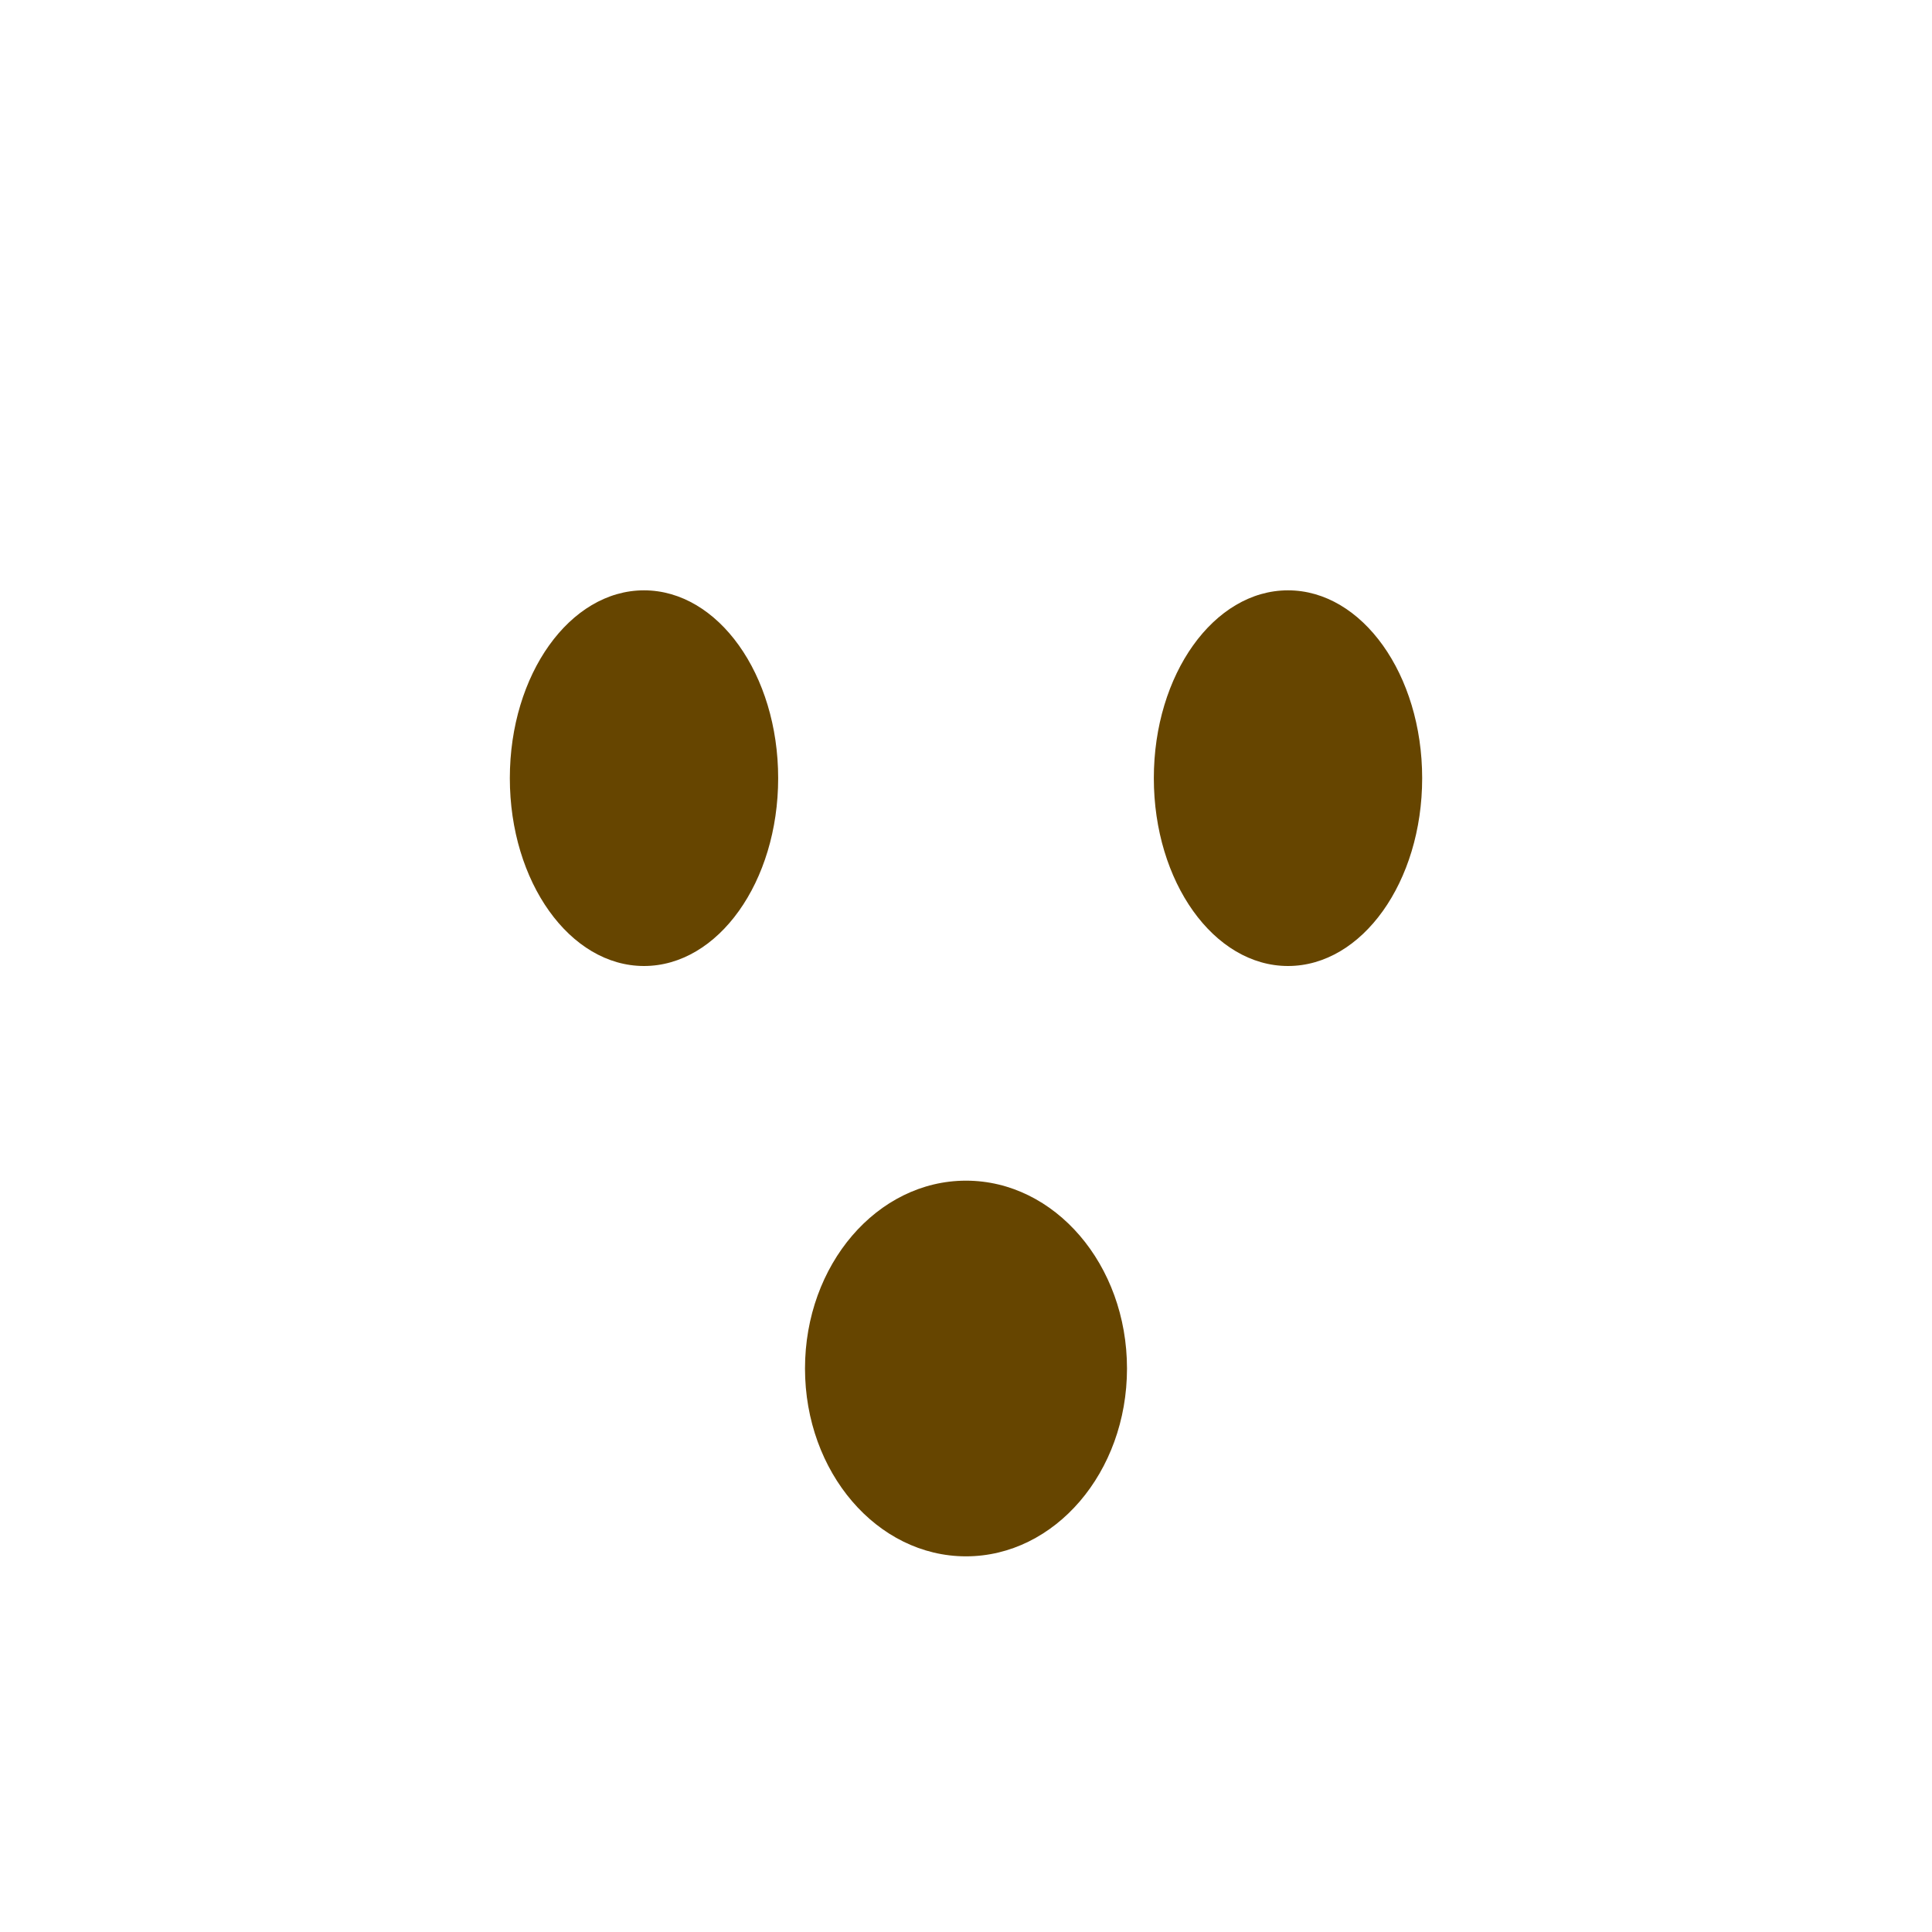 <svg viewBox="0 0 36 36" xmlns="http://www.w3.org/2000/svg">
	<use href="F.svg#bg.normal" color="#FFCC4D"/>
	<use href="F.svg#eyebrow.4" transform="translate(12 6) scale(-1 -1)" color="#664500"/>
	<use href="F.svg#eyebrow.4" transform="translate(24 6) scale(1 -1)" color="#664500"/>
	<ellipse cx="12" cy="14.5" rx="2.5" ry="3.5" fill="#664500"/>
	<ellipse cx="24" cy="14.5" rx="2.5" ry="3.5" fill="#664500"/>
	
	<ellipse cx="18" cy="25.5" rx="3" ry="3.5" fill="#664500"/>
</svg>
